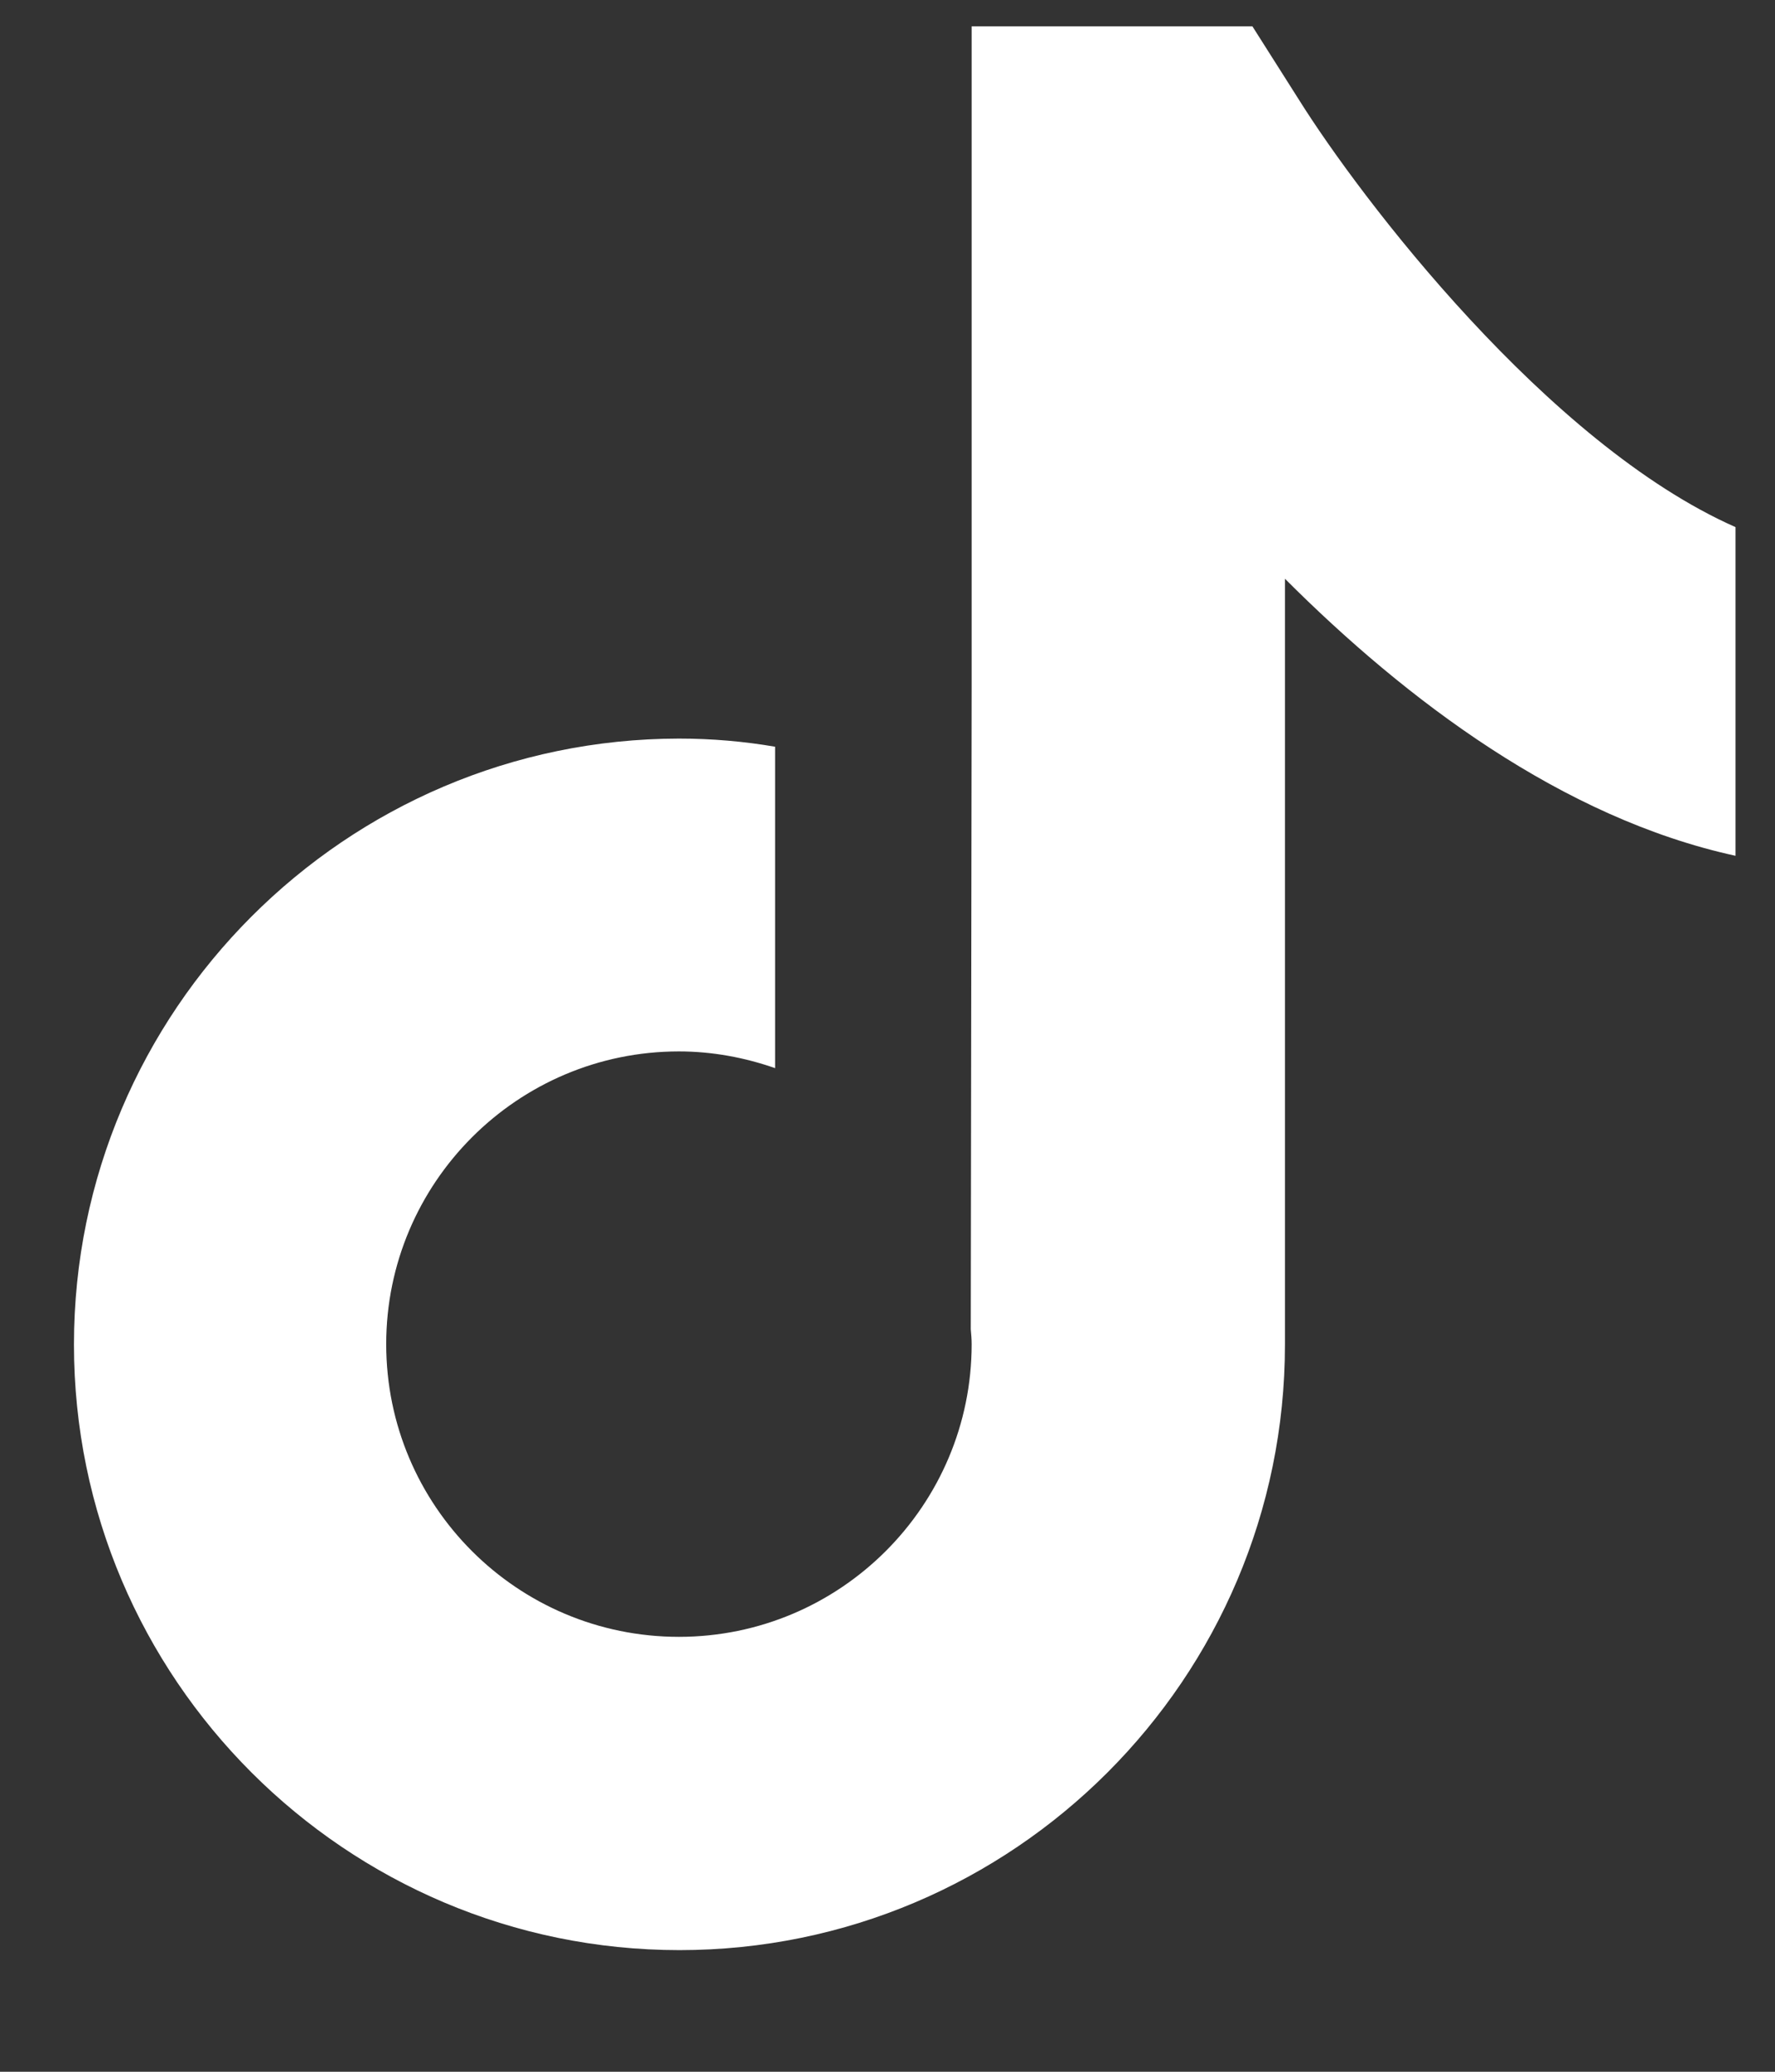 <svg xmlns="http://www.w3.org/2000/svg" width="12" height="14" viewBox="0 0 12 14" fill="none">
    <rect x="0" y="0" width="12" height="14" fill="#333333" stroke="none"/>
    <path d="M8.781 0.673L8.467 0.178H6.569V4.632L6.563 8.983C6.566 9.015 6.569 9.051 6.569 9.083C6.569 10.172 5.683 11.061 4.59 11.061C3.497 11.061 2.611 10.175 2.611 9.083C2.611 7.994 3.497 7.105 4.59 7.105C4.817 7.105 5.037 7.147 5.24 7.218V5.046C5.03 5.01 4.813 4.991 4.59 4.991C2.337 4.994 0.5 6.83 0.5 9.086C0.5 11.342 2.337 13.178 4.594 13.178C6.851 13.178 8.687 11.342 8.687 9.086V3.911C9.505 4.729 10.562 5.528 11.733 5.783V3.562C10.462 3 9.198 1.339 8.781 0.673Z" fill="white"/>
</svg>
